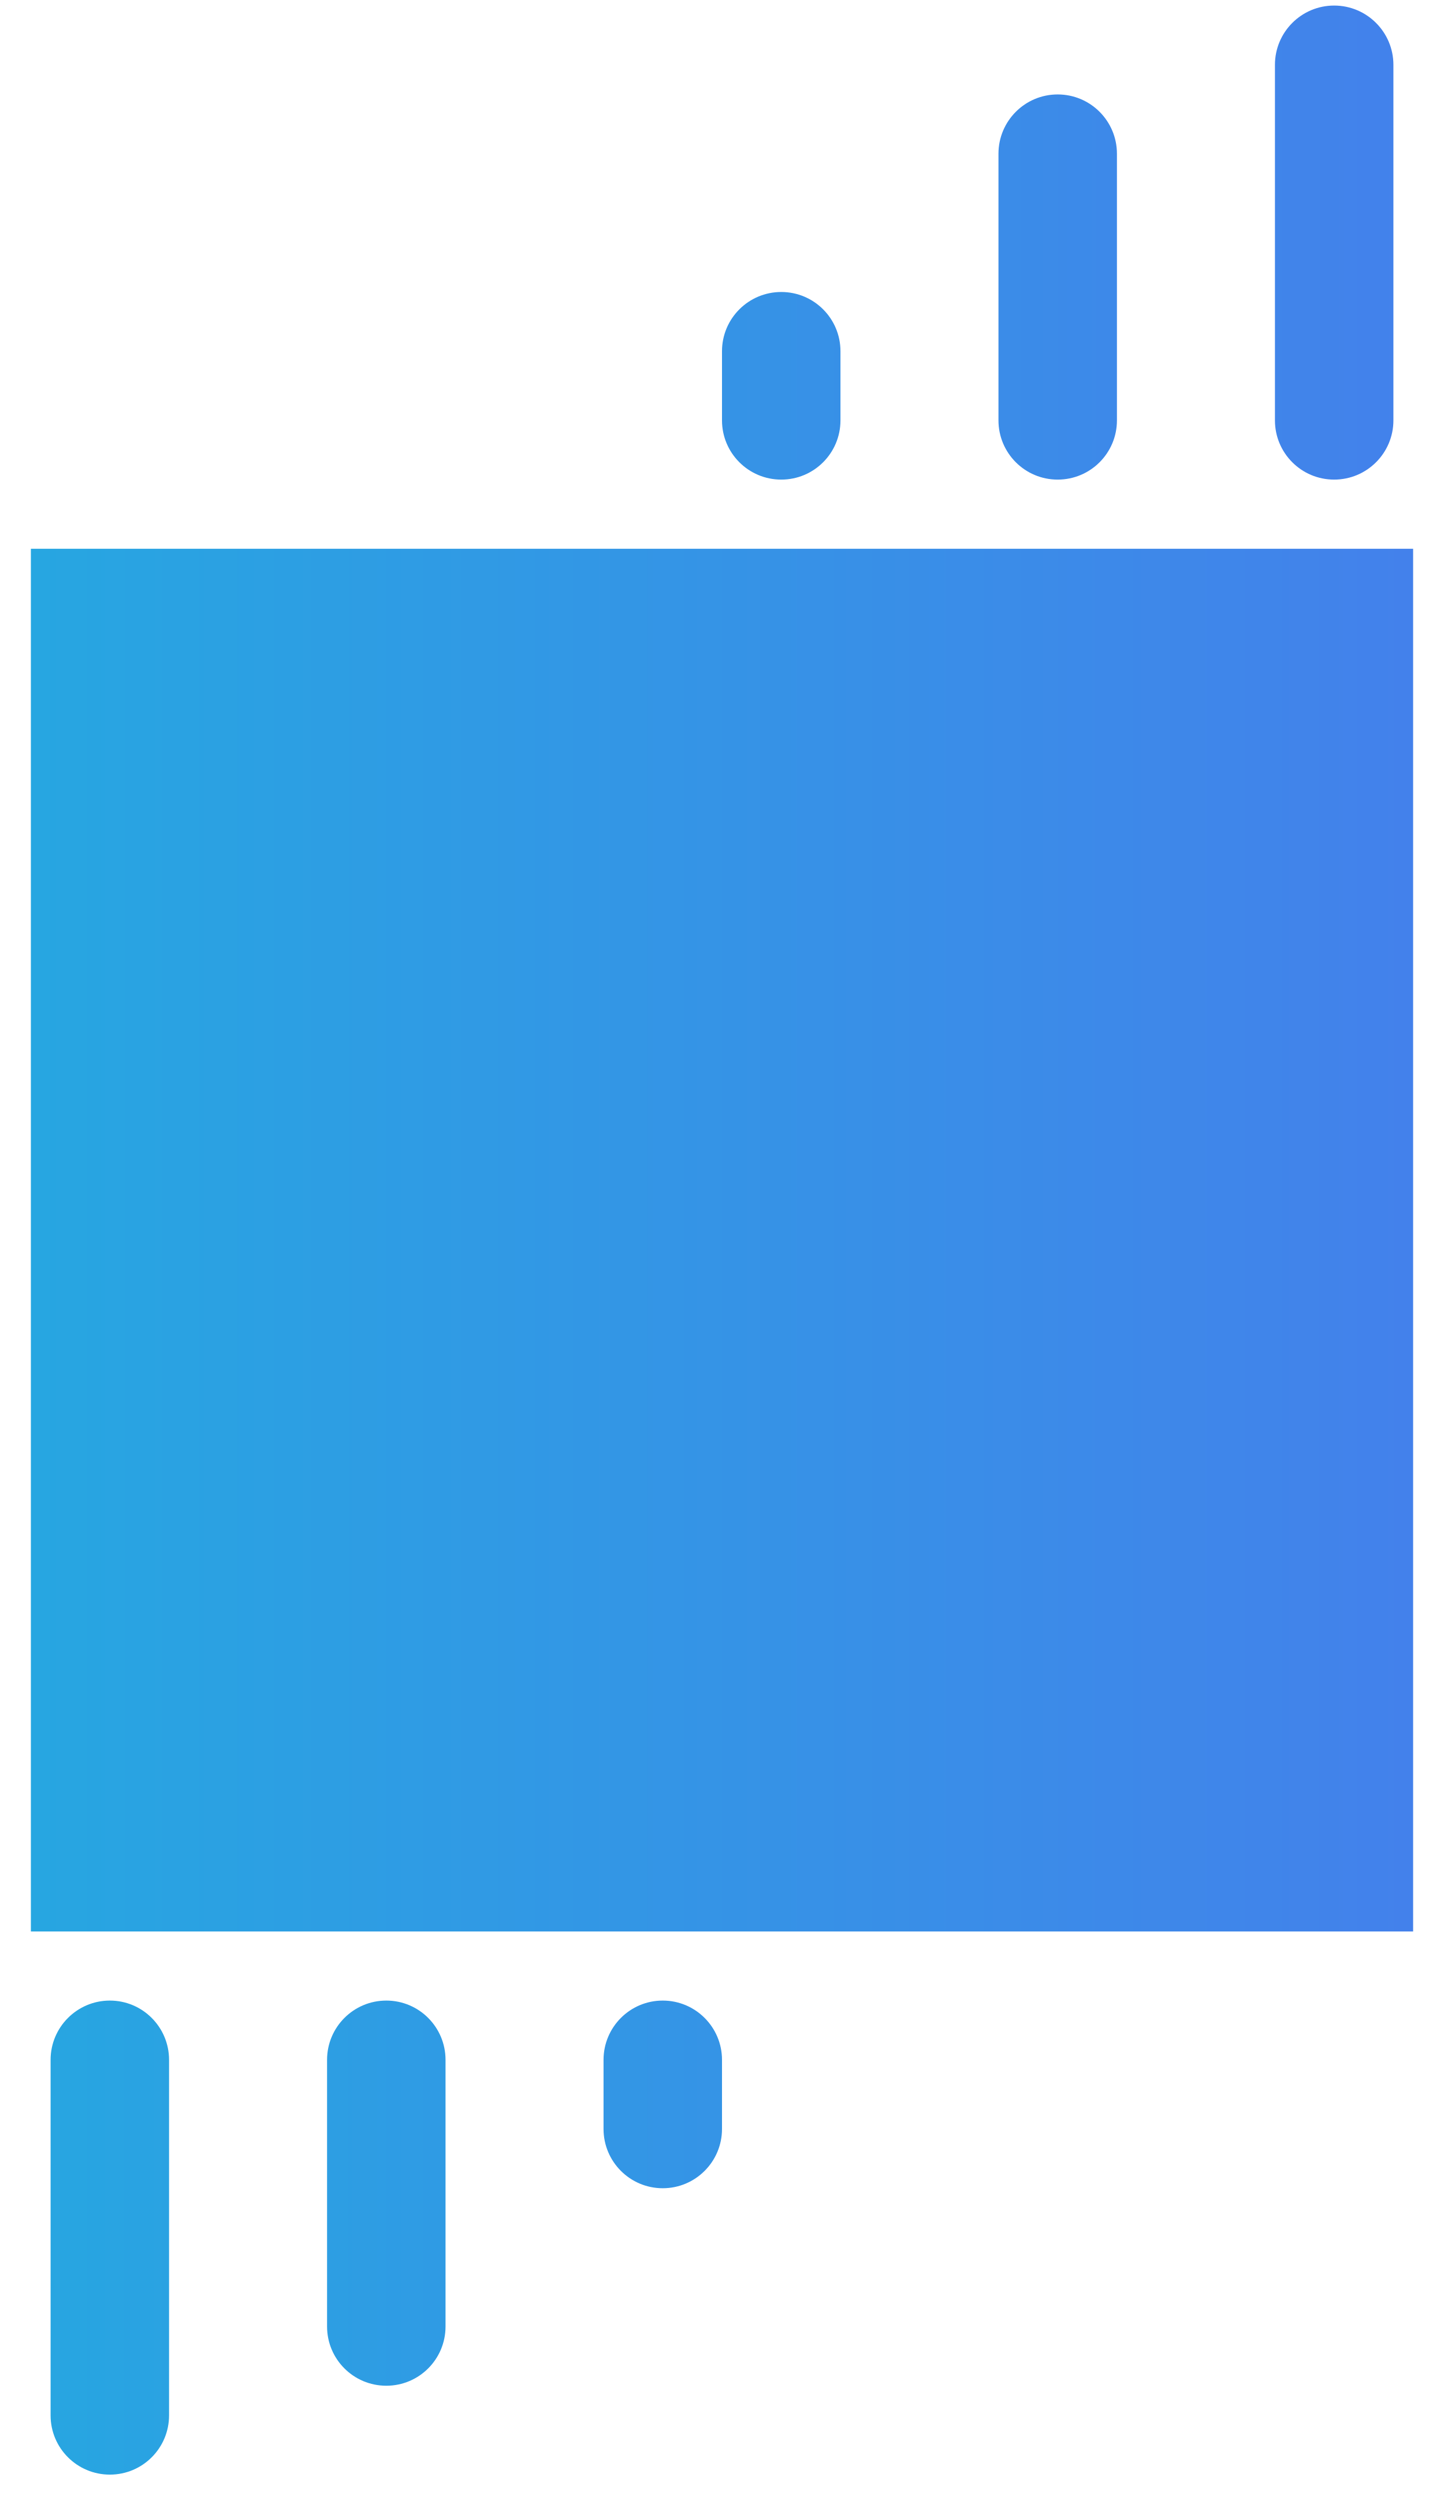 <svg width="26" height="45" viewBox="0 0 26 45" fill="none" xmlns="http://www.w3.org/2000/svg">
<path d="M0.556 9.878H25.444V34.767H0.556V9.878Z" fill="url(#paint0_linear_232_926)"/>
<path d="M13 6.322C13 5.733 13.478 5.256 14.067 5.256C14.656 5.256 15.133 5.733 15.133 6.322V7.567C15.133 8.156 14.656 8.633 14.067 8.633C13.478 8.633 13 8.156 13 7.567V6.322Z" fill="url(#paint1_linear_232_926)"/>
<path d="M13 37.078C13 36.489 12.522 36.011 11.933 36.011C11.344 36.011 10.867 36.489 10.867 37.078V38.322C10.867 38.911 11.344 39.389 11.933 39.389C12.522 39.389 13 38.911 13 38.322V37.078Z" fill="url(#paint2_linear_232_926)"/>
<path d="M17.978 2.767C17.978 2.178 18.455 1.7 19.044 1.7C19.634 1.7 20.111 2.178 20.111 2.767V7.567C20.111 8.156 19.634 8.633 19.044 8.633C18.455 8.633 17.978 8.156 17.978 7.567V2.767Z" fill="url(#paint3_linear_232_926)"/>
<path d="M8.022 37.078C8.022 36.489 7.545 36.011 6.956 36.011C6.366 36.011 5.889 36.489 5.889 37.078V41.878C5.889 42.467 6.366 42.944 6.956 42.944C7.545 42.944 8.022 42.467 8.022 41.878V37.078Z" fill="url(#paint4_linear_232_926)"/>
<path d="M22.956 1.167C22.956 0.578 23.433 0.1 24.022 0.1C24.611 0.1 25.089 0.578 25.089 1.167V7.567C25.089 8.156 24.611 8.633 24.022 8.633C23.433 8.633 22.956 8.156 22.956 7.567V1.167Z" fill="url(#paint5_linear_232_926)"/>
<path d="M3.044 37.078C3.044 36.489 2.567 36.011 1.978 36.011C1.389 36.011 0.911 36.489 0.911 37.078V43.478C0.911 44.067 1.389 44.544 1.978 44.544C2.567 44.544 3.044 44.067 3.044 43.478V37.078Z" fill="url(#paint6_linear_232_926)"/>
<defs>
<linearGradient id="paint0_linear_232_926" x1="0.556" y1="22.322" x2="25.444" y2="22.322" gradientUnits="userSpaceOnUse">
<stop stop-color="#27A6E1"/>
<stop offset="1" stop-color="#4381EB"/>
</linearGradient>
<linearGradient id="paint1_linear_232_926" x1="0.556" y1="22.322" x2="25.444" y2="22.322" gradientUnits="userSpaceOnUse">
<stop stop-color="#27A6E1"/>
<stop offset="1" stop-color="#4381EB"/>
</linearGradient>
<linearGradient id="paint2_linear_232_926" x1="0.556" y1="22.322" x2="25.444" y2="22.322" gradientUnits="userSpaceOnUse">
<stop stop-color="#27A6E1"/>
<stop offset="1" stop-color="#4381EB"/>
</linearGradient>
<linearGradient id="paint3_linear_232_926" x1="0.556" y1="22.322" x2="25.444" y2="22.322" gradientUnits="userSpaceOnUse">
<stop stop-color="#27A6E1"/>
<stop offset="1" stop-color="#4381EB"/>
</linearGradient>
<linearGradient id="paint4_linear_232_926" x1="0.556" y1="22.322" x2="25.444" y2="22.322" gradientUnits="userSpaceOnUse">
<stop stop-color="#27A6E1"/>
<stop offset="1" stop-color="#4381EB"/>
</linearGradient>
<linearGradient id="paint5_linear_232_926" x1="0.556" y1="22.322" x2="25.444" y2="22.322" gradientUnits="userSpaceOnUse">
<stop stop-color="#27A6E1"/>
<stop offset="1" stop-color="#4381EB"/>
</linearGradient>
<linearGradient id="paint6_linear_232_926" x1="0.556" y1="22.322" x2="25.444" y2="22.322" gradientUnits="userSpaceOnUse">
<stop stop-color="#27A6E1"/>
<stop offset="1" stop-color="#4381EB"/>
</linearGradient>
</defs>
</svg>
